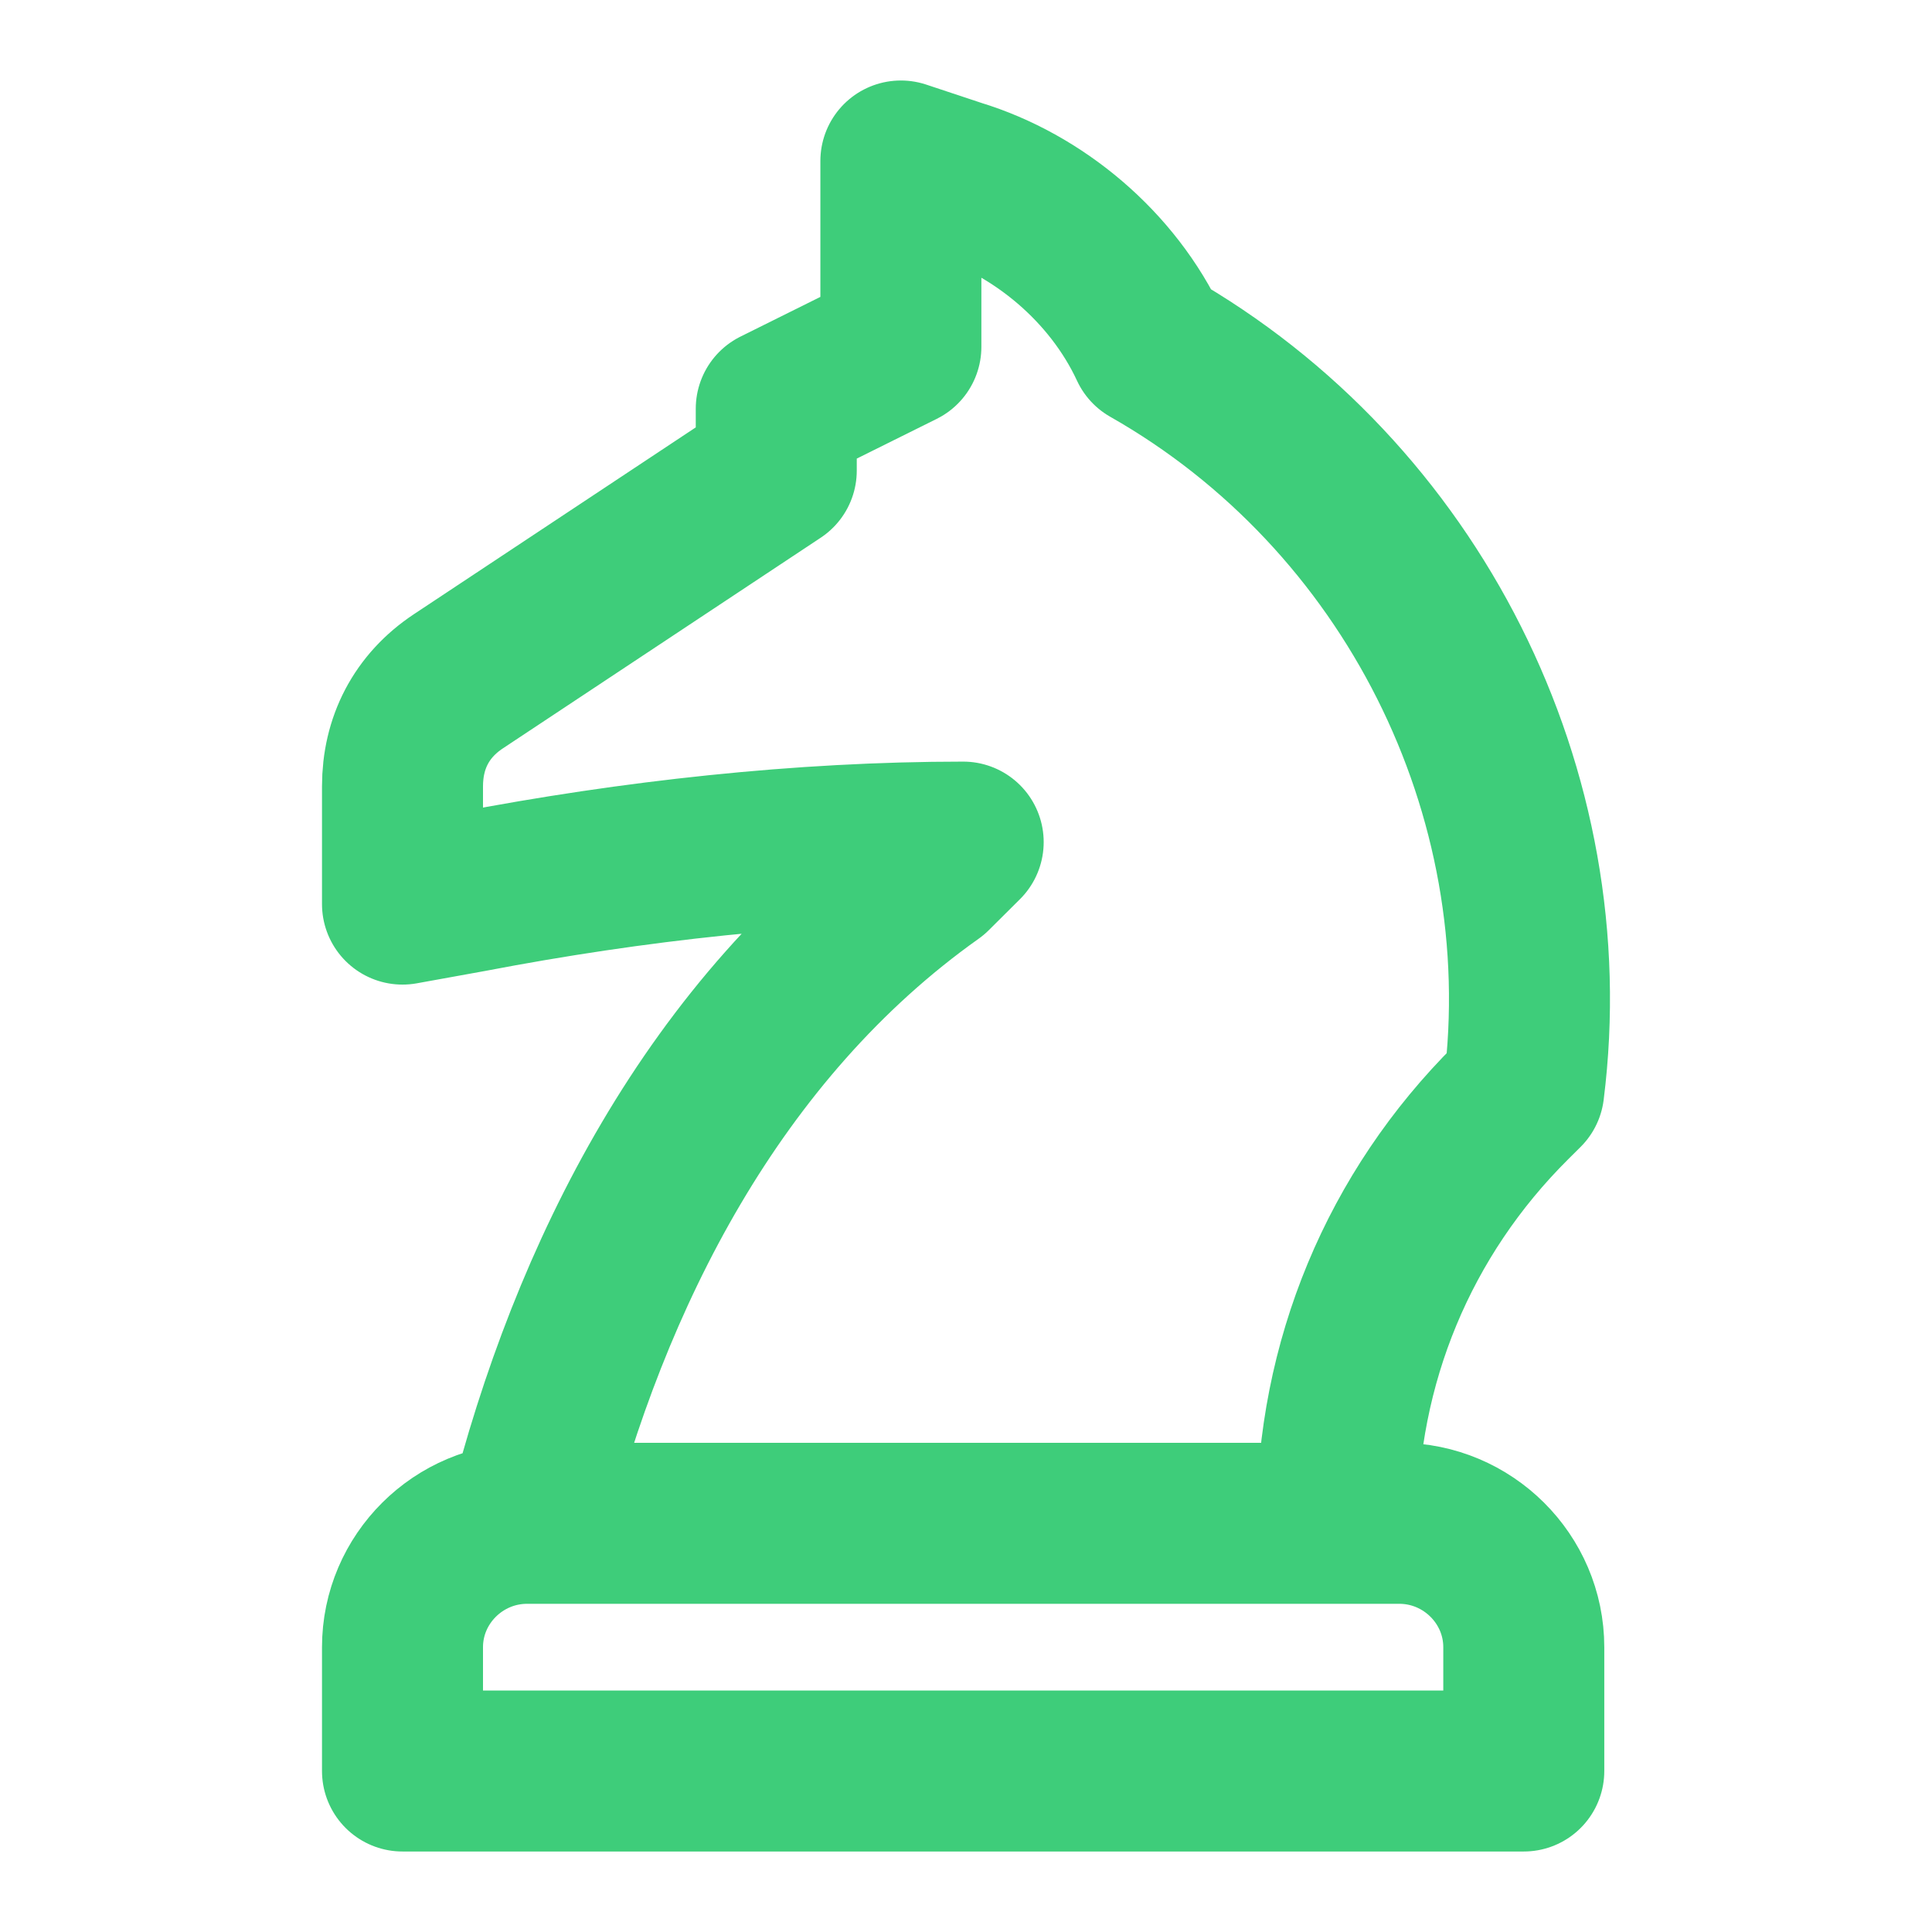 <svg width="24" height="24" viewBox="0 0 24 24" fill="none" xmlns="http://www.w3.org/2000/svg">
<path d="M16.608 18.923H6.548C5.696 18.923 5 19.615 5 20.462V22H18.929V20.462C18.929 19.615 18.233 18.923 17.382 18.923H16.608ZM16.608 18.923C16.608 16.923 17.382 15.077 18.775 13.692L18.929 13.539C19.394 9.846 17.537 6.154 14.286 4.308C13.822 3.308 12.893 2.538 11.887 2.231L11.191 2V4.308L9.643 5.077V5.846L5.696 8.462C5.232 8.769 5 9.231 5 9.769V11.231L5.851 11.077C7.863 10.692 9.953 10.461 11.965 10.461L11.578 10.846C8.869 12.769 7.322 15.846 6.548 18.923" stroke="#3ECD7A" stroke-width="2" stroke-miterlimit="10" stroke-linecap="round" stroke-linejoin="round"/>
</svg>
